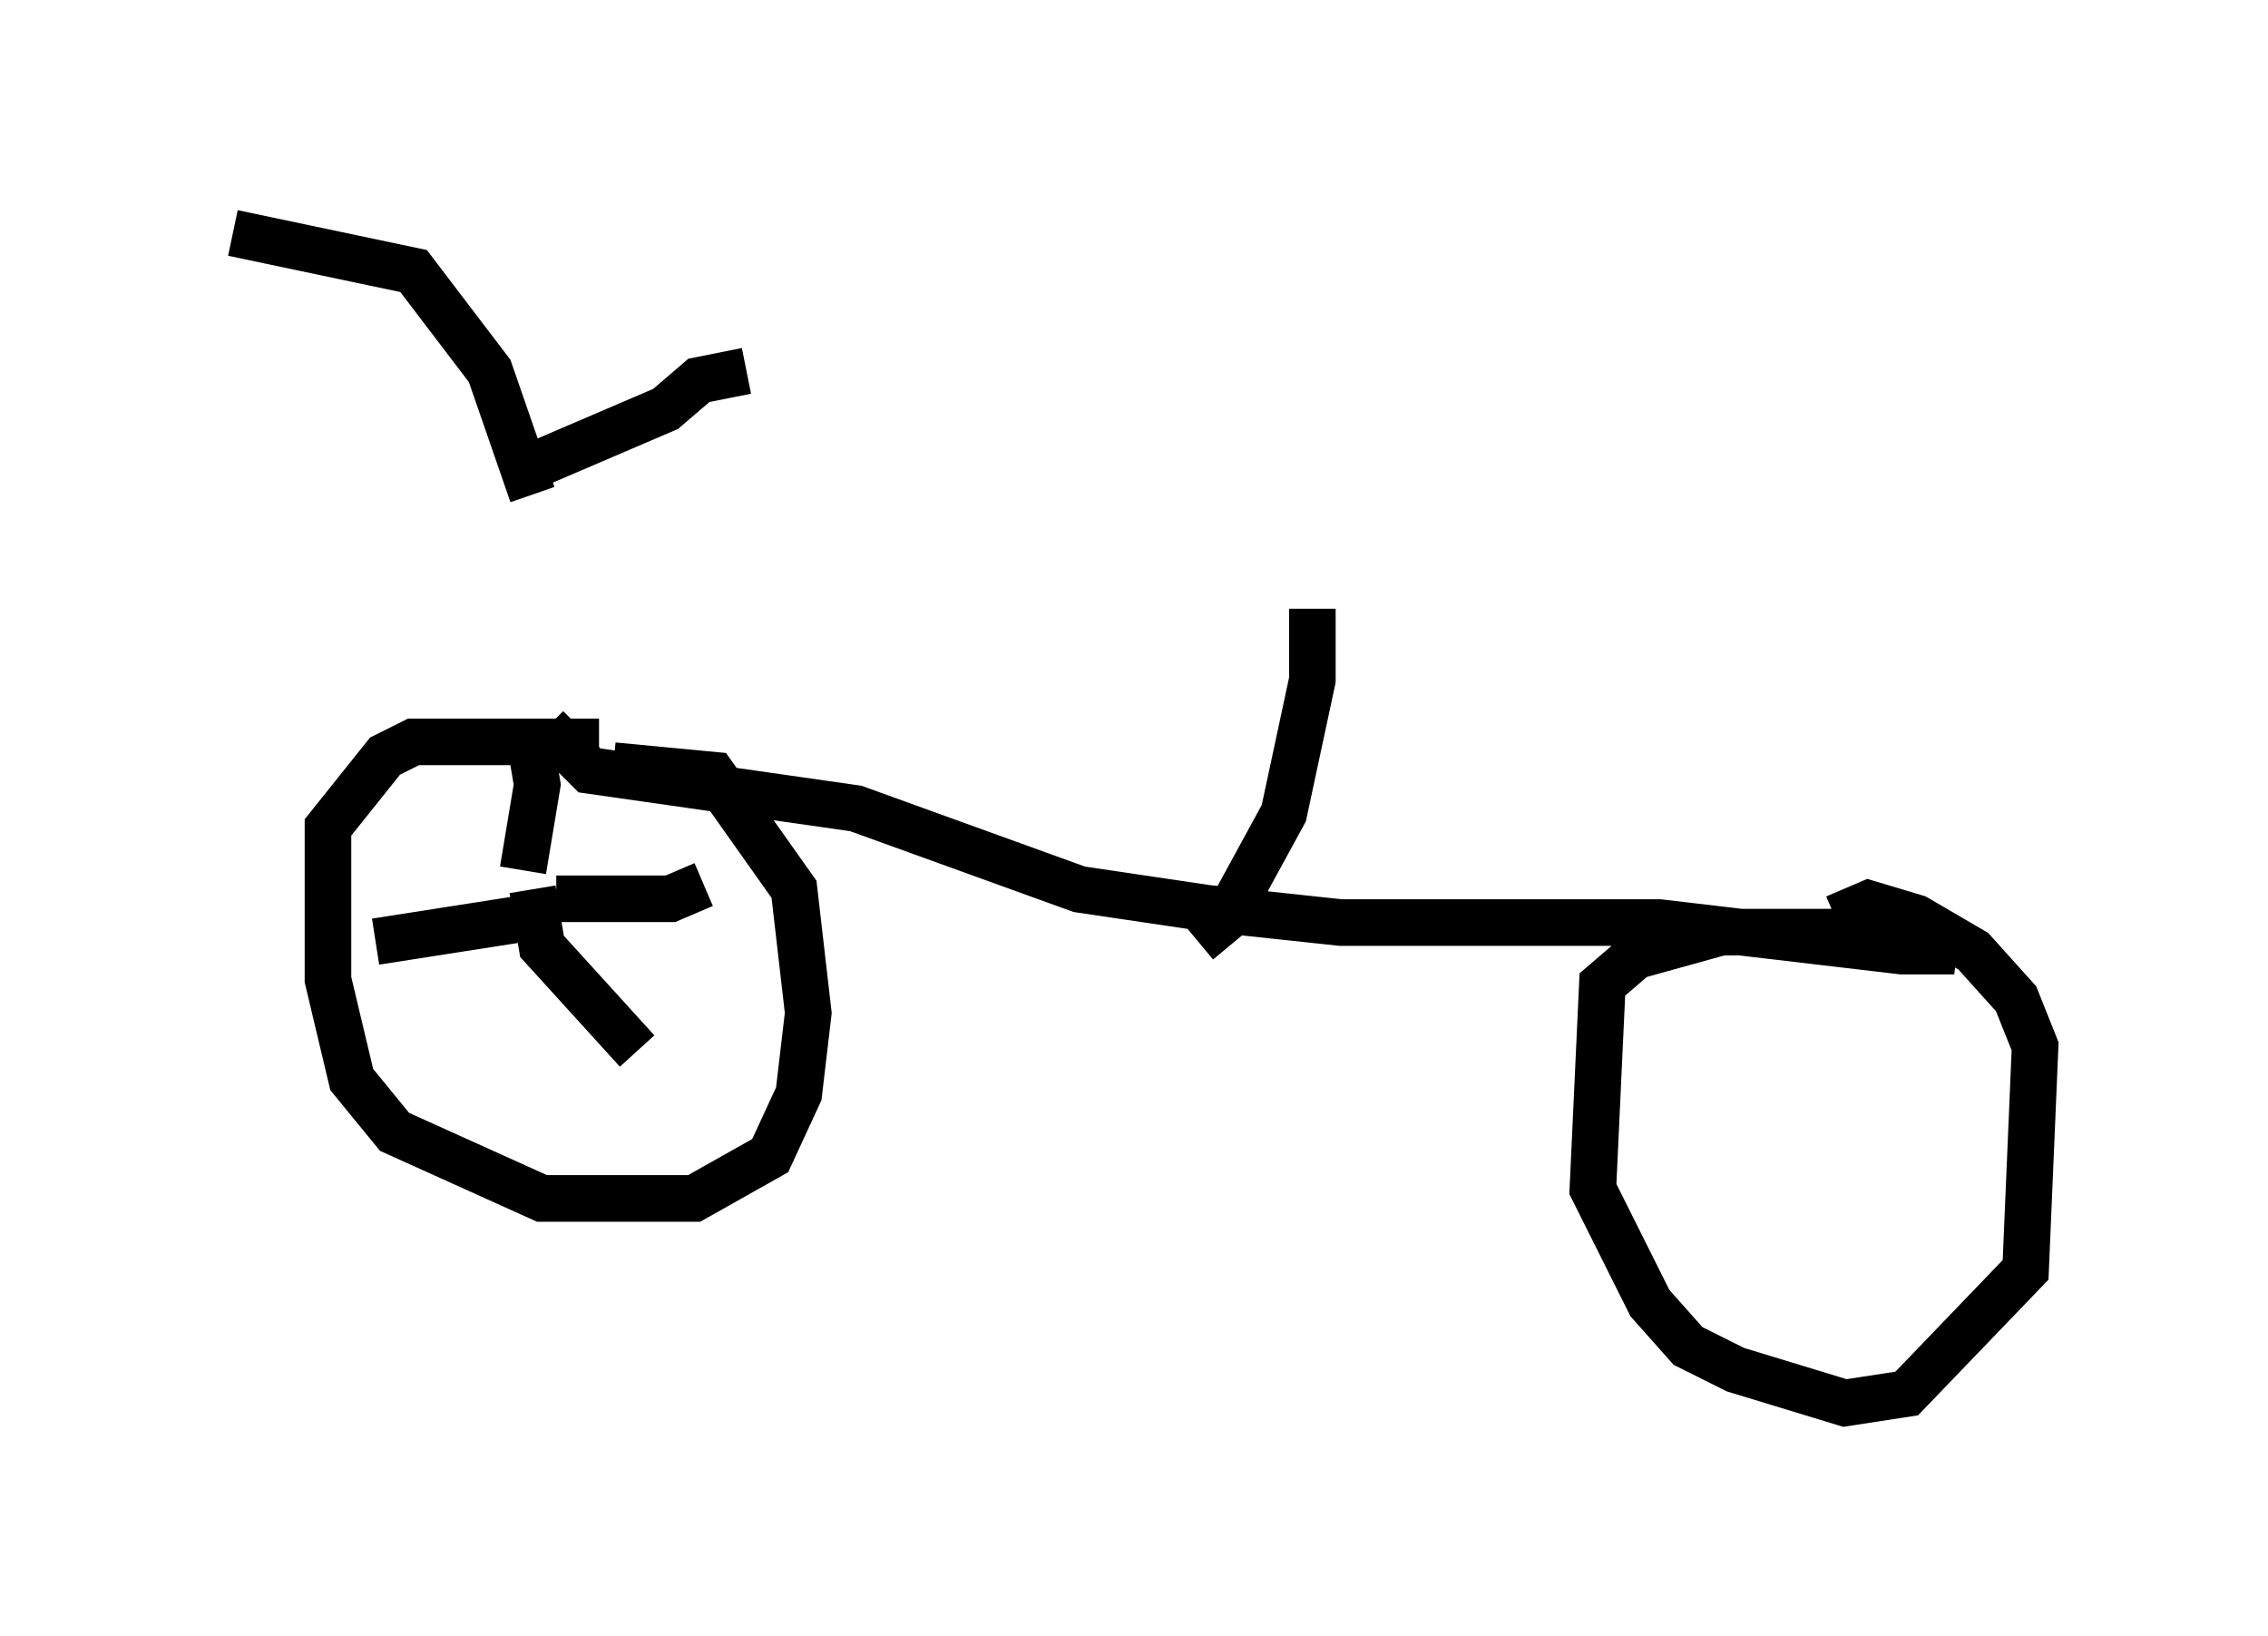 <?xml version="1.0" encoding="utf-8" ?>
<svg baseProfile="full" height="35.113" version="1.1" width="48.69" xmlns="http://www.w3.org/2000/svg" xmlns:ev="http://www.w3.org/2001/xml-events" xmlns:xlink="http://www.w3.org/1999/xlink"><defs /><rect fill="white" height="35.113" width="48.69" x="0" y="0" /><path d="M11.635, 10.513 m0.102, 5.104 l0.919, 0.919 5.717, 0.817 l4.798, 1.735 2.756, 0.408 l2.858, 0.306 6.84, 0.0 l5.206, 0.613 1.123, 0.0 l-0.817, -0.204 m-28.277, -4.288 l-3.981, 0.0 -0.613, 0.306 l-1.225, 1.531 0.0, 3.267 l0.51, 2.144 0.919, 1.123 l3.165, 1.429 3.267, 0.0 l1.633, -0.919 0.613, -1.327 l0.204, -1.735 -0.306, -2.654 l-1.735, -2.45 -2.144, -0.204 m-1.531, 2.858 l0.0, 0.0 m0.306, 0.0 l2.45, 0.0 0.715, -0.306 m-3.675, 0.102 l0.204, 1.225 2.042, 2.246 m-2.348, -2.858 l-3.267, 0.51 m3.165, -1.531 l0.306, -1.838 -0.204, -1.225 m29.809, 4.798 l-0.715, -0.408 -3.471, 0.0 l-1.838, 0.51 -0.715, 0.613 l-0.204, 4.39 1.225, 2.45 l0.817, 0.919 1.021, 0.51 l2.348, 0.715 1.327, -0.204 l2.552, -2.654 0.204, -4.798 l-0.408, -1.021 -0.919, -1.021 l-1.225, -0.715 -1.021, -0.306 l-0.715, 0.306 m-27.971, -9.086 l-0.919, -2.654 -1.633, -2.144 l-3.879, -0.817 m6.431, 5.002 l2.858, -1.225 0.715, -0.613 l1.021, -0.204 m9.698, 12.25 l0.613, -0.51 1.225, -2.246 l0.613, -2.858 0.0, -1.531 " fill="none" stroke="black" stroke-width="1" /></svg>